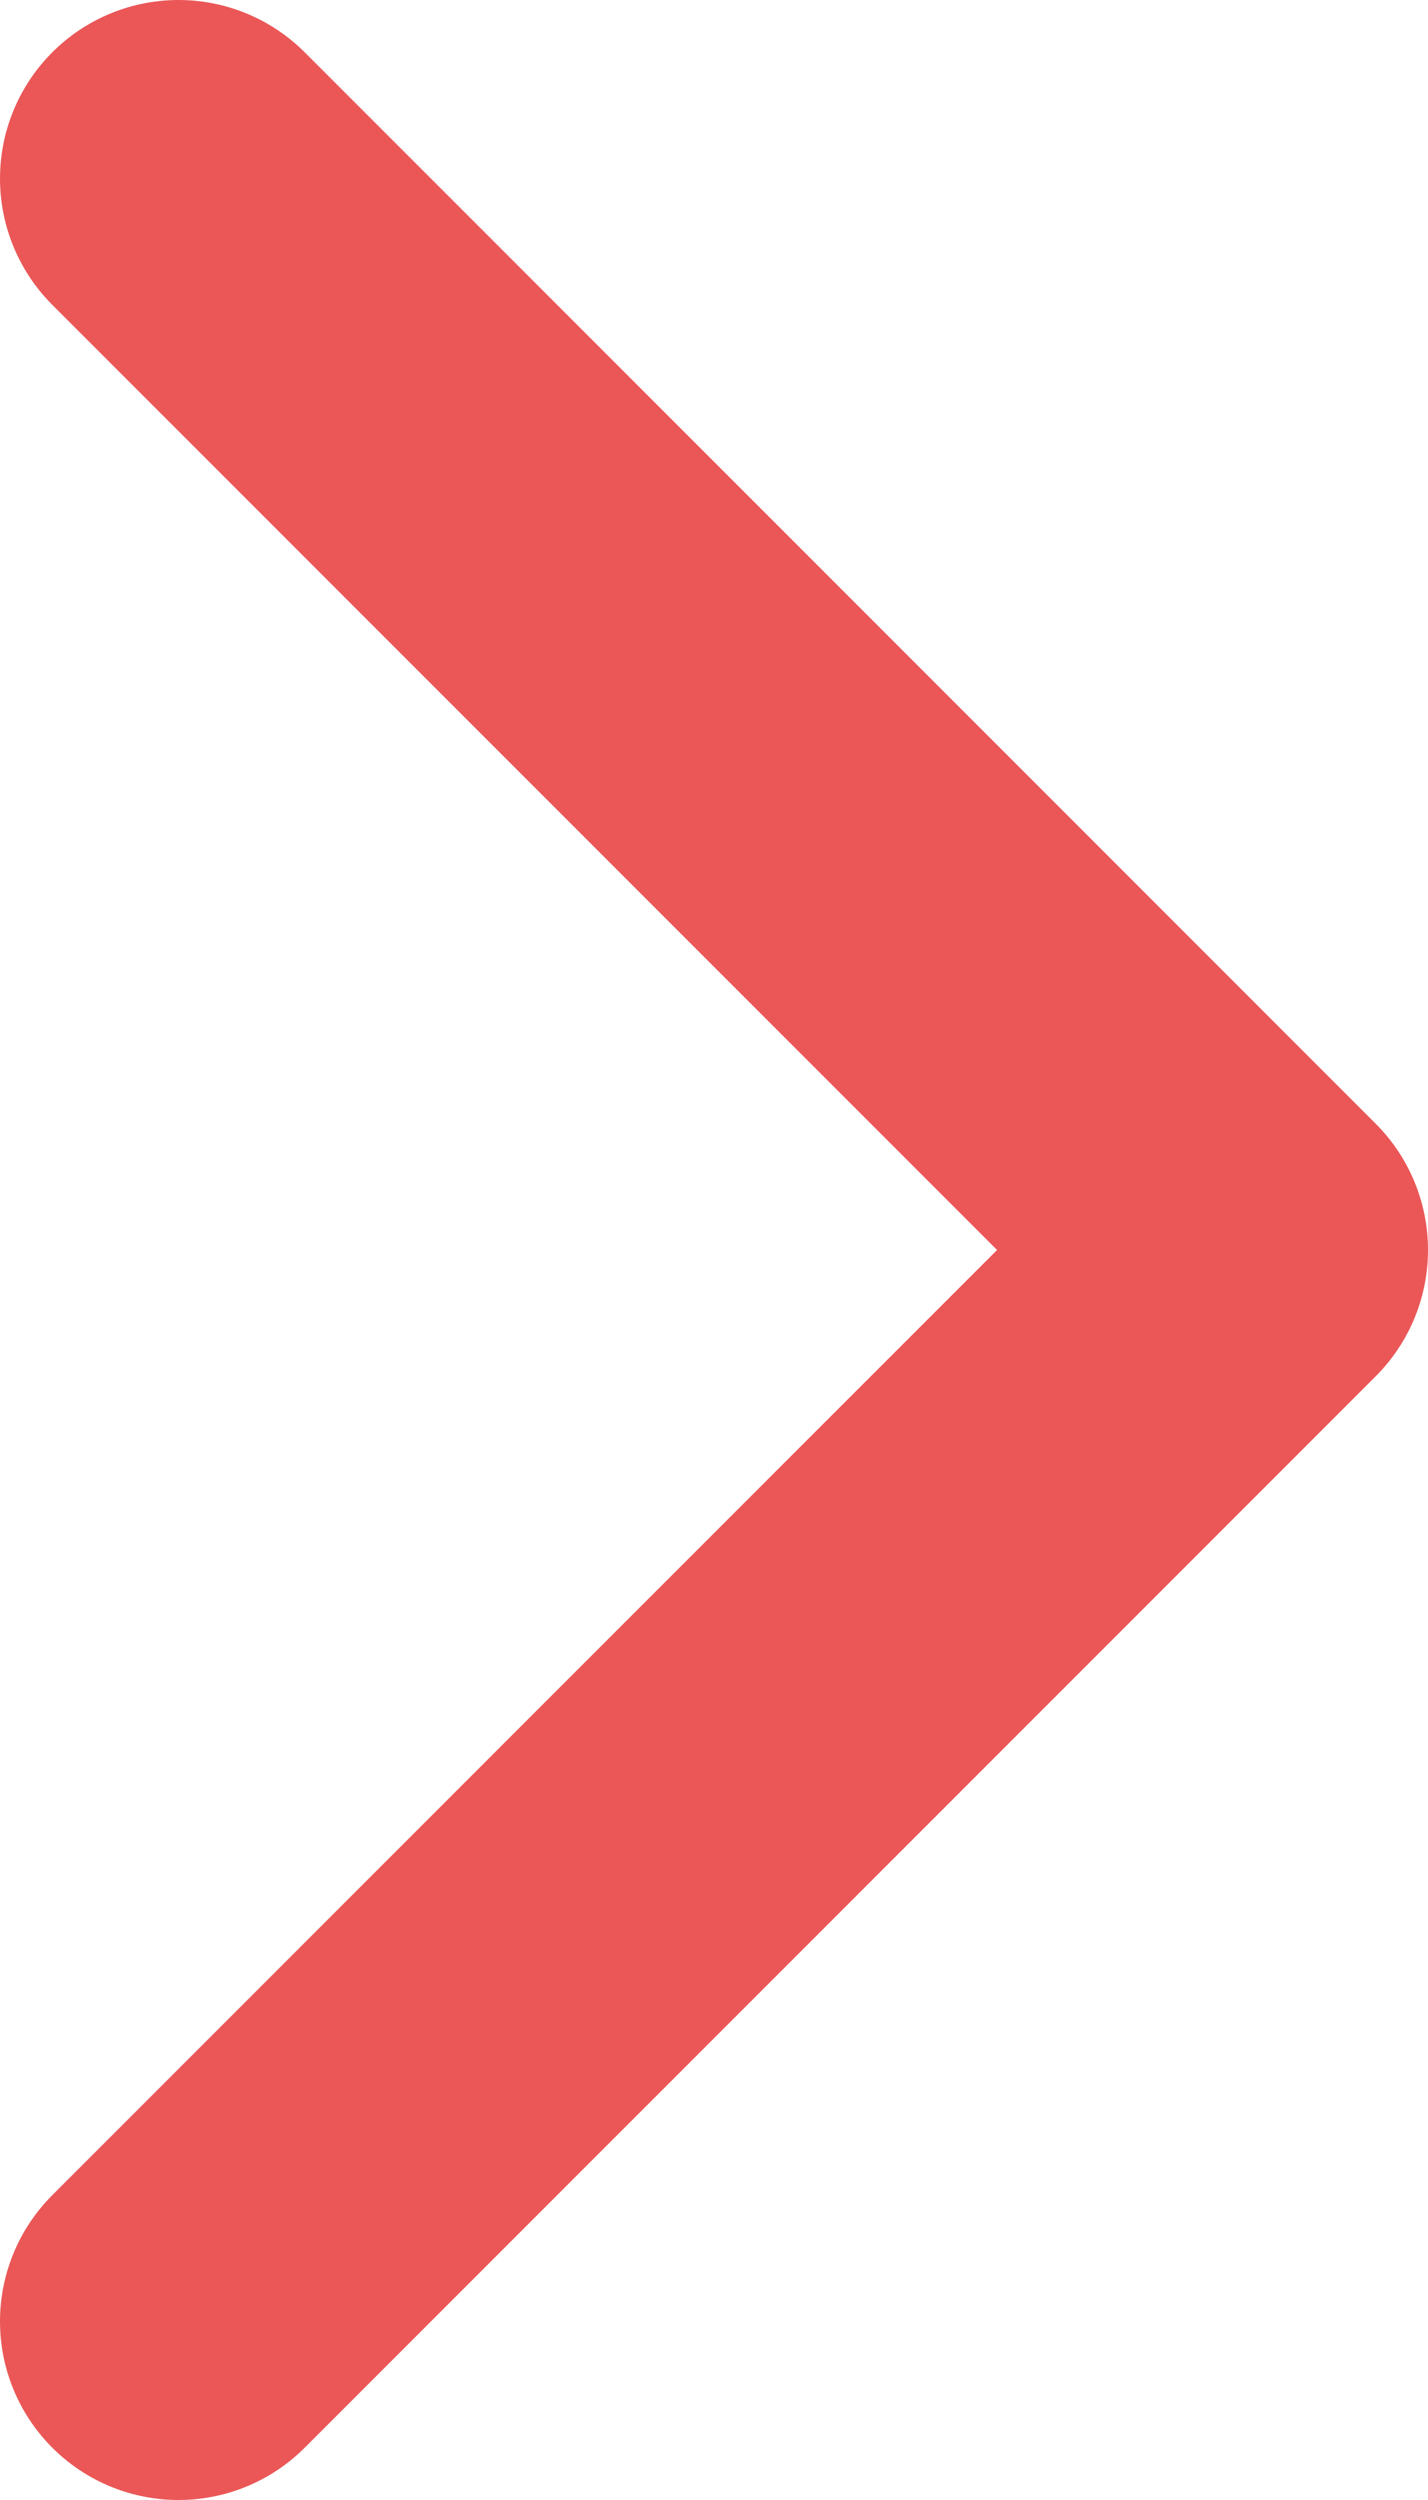 <svg width="8" height="14" viewBox="0 0 8 14" fill="none" xmlns="http://www.w3.org/2000/svg">
<path d="M1 13L7 7L1 1" stroke="#EB5757" stroke-width="2" stroke-linecap="round" stroke-linejoin="round"/>
</svg>
